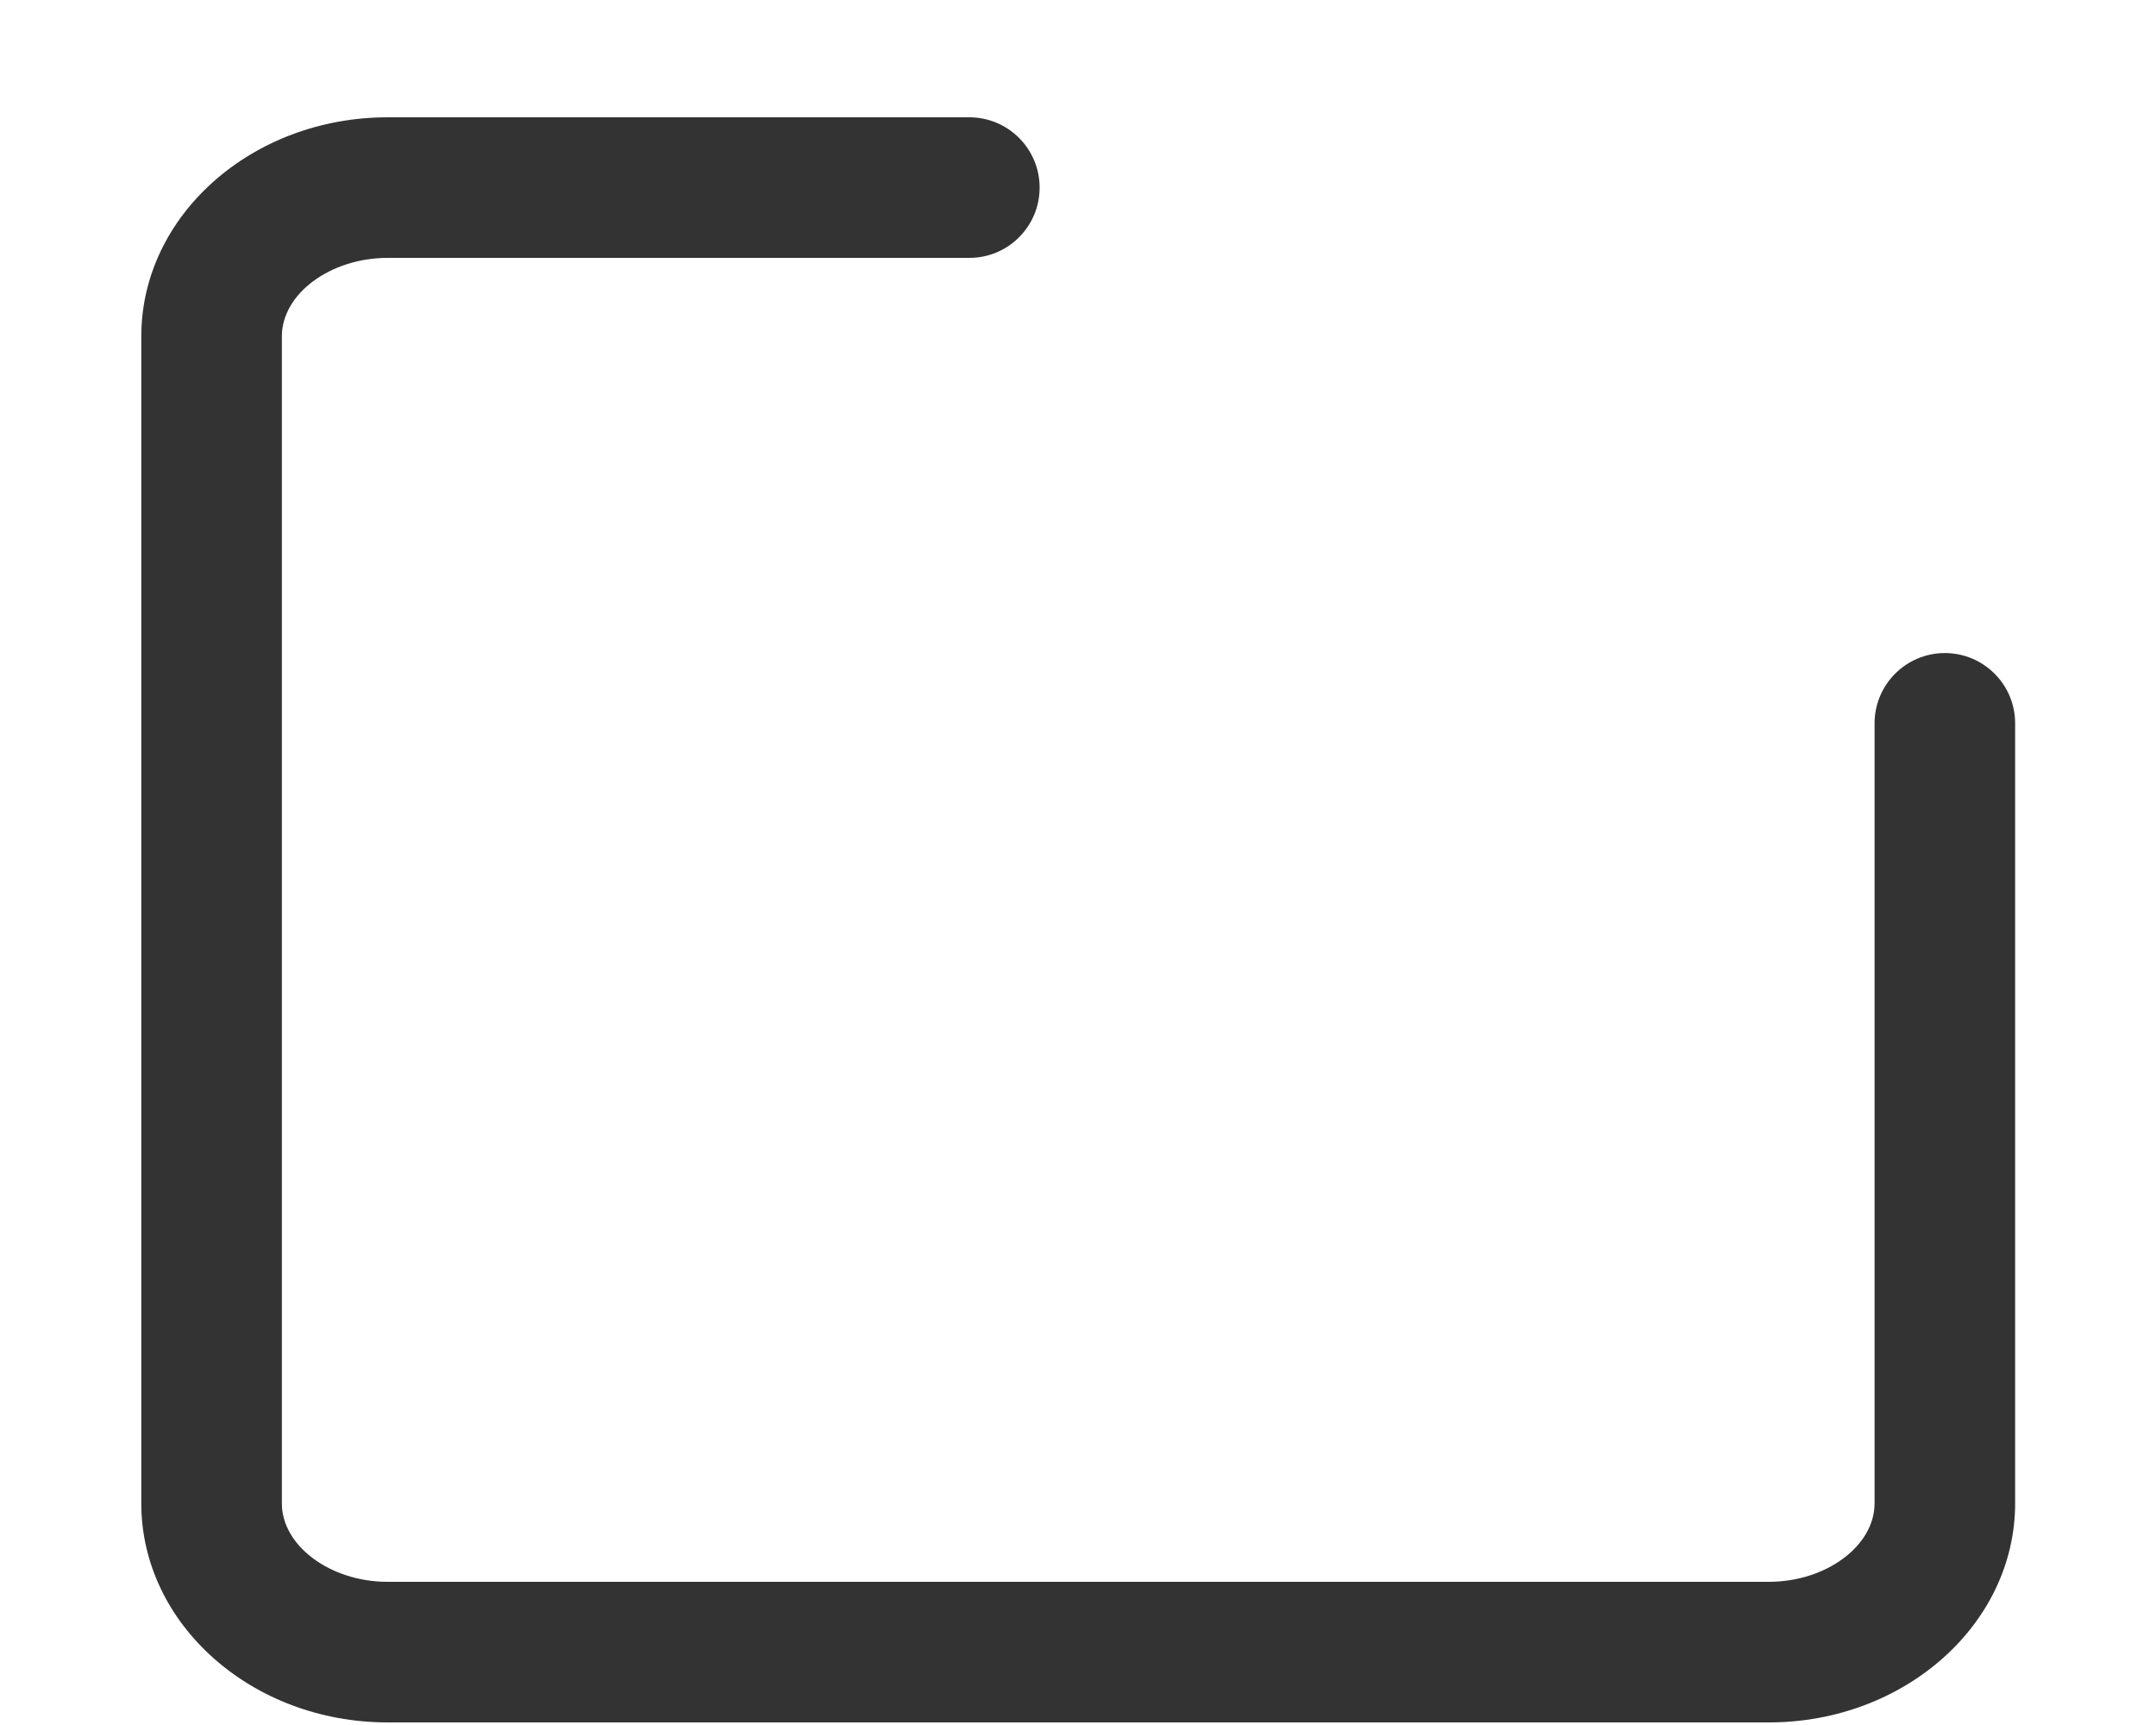 ﻿<?xml version="1.0" encoding="utf-8"?>
<svg version="1.1" xmlns:xlink="http://www.w3.org/1999/xlink" width="15px" height="12px" xmlns="http://www.w3.org/2000/svg">
  <g transform="matrix(1 0 0 1 -1397 -155 )">
    <path d="M 14.02 5.032  C 14.02 4.762  13.801 4.543  13.531 4.543  C 13.261 4.543  13.042 4.762  13.042 5.032  L 13.042 10.458  C 13.042 10.754  12.705 11.004  12.306 11.004  L 2.697 11.004  C 2.298 11.004  1.961 10.754  1.961 10.458  L 1.961 2.34  C 1.961 2.044  2.298 1.794  2.697 1.794  L 6.744 1.794  C 7.014 1.794  7.233 1.575  7.233 1.305  C 7.233 1.035  7.014 0.816  6.744 0.816  L 2.697 0.816  C 1.752 0.816  0.983 1.5  0.983 2.34  L 0.983 10.458  C 0.983 11.298  1.752 11.982  2.697 11.982  L 12.306 11.982  C 13.251 11.982  14.02 11.298  14.02 10.458  L 14.02 5.032  Z " fill-rule="nonzero" fill="#333333" stroke="none" transform="matrix(1 0 0 1 1397 155 )" />
  </g>
</svg>